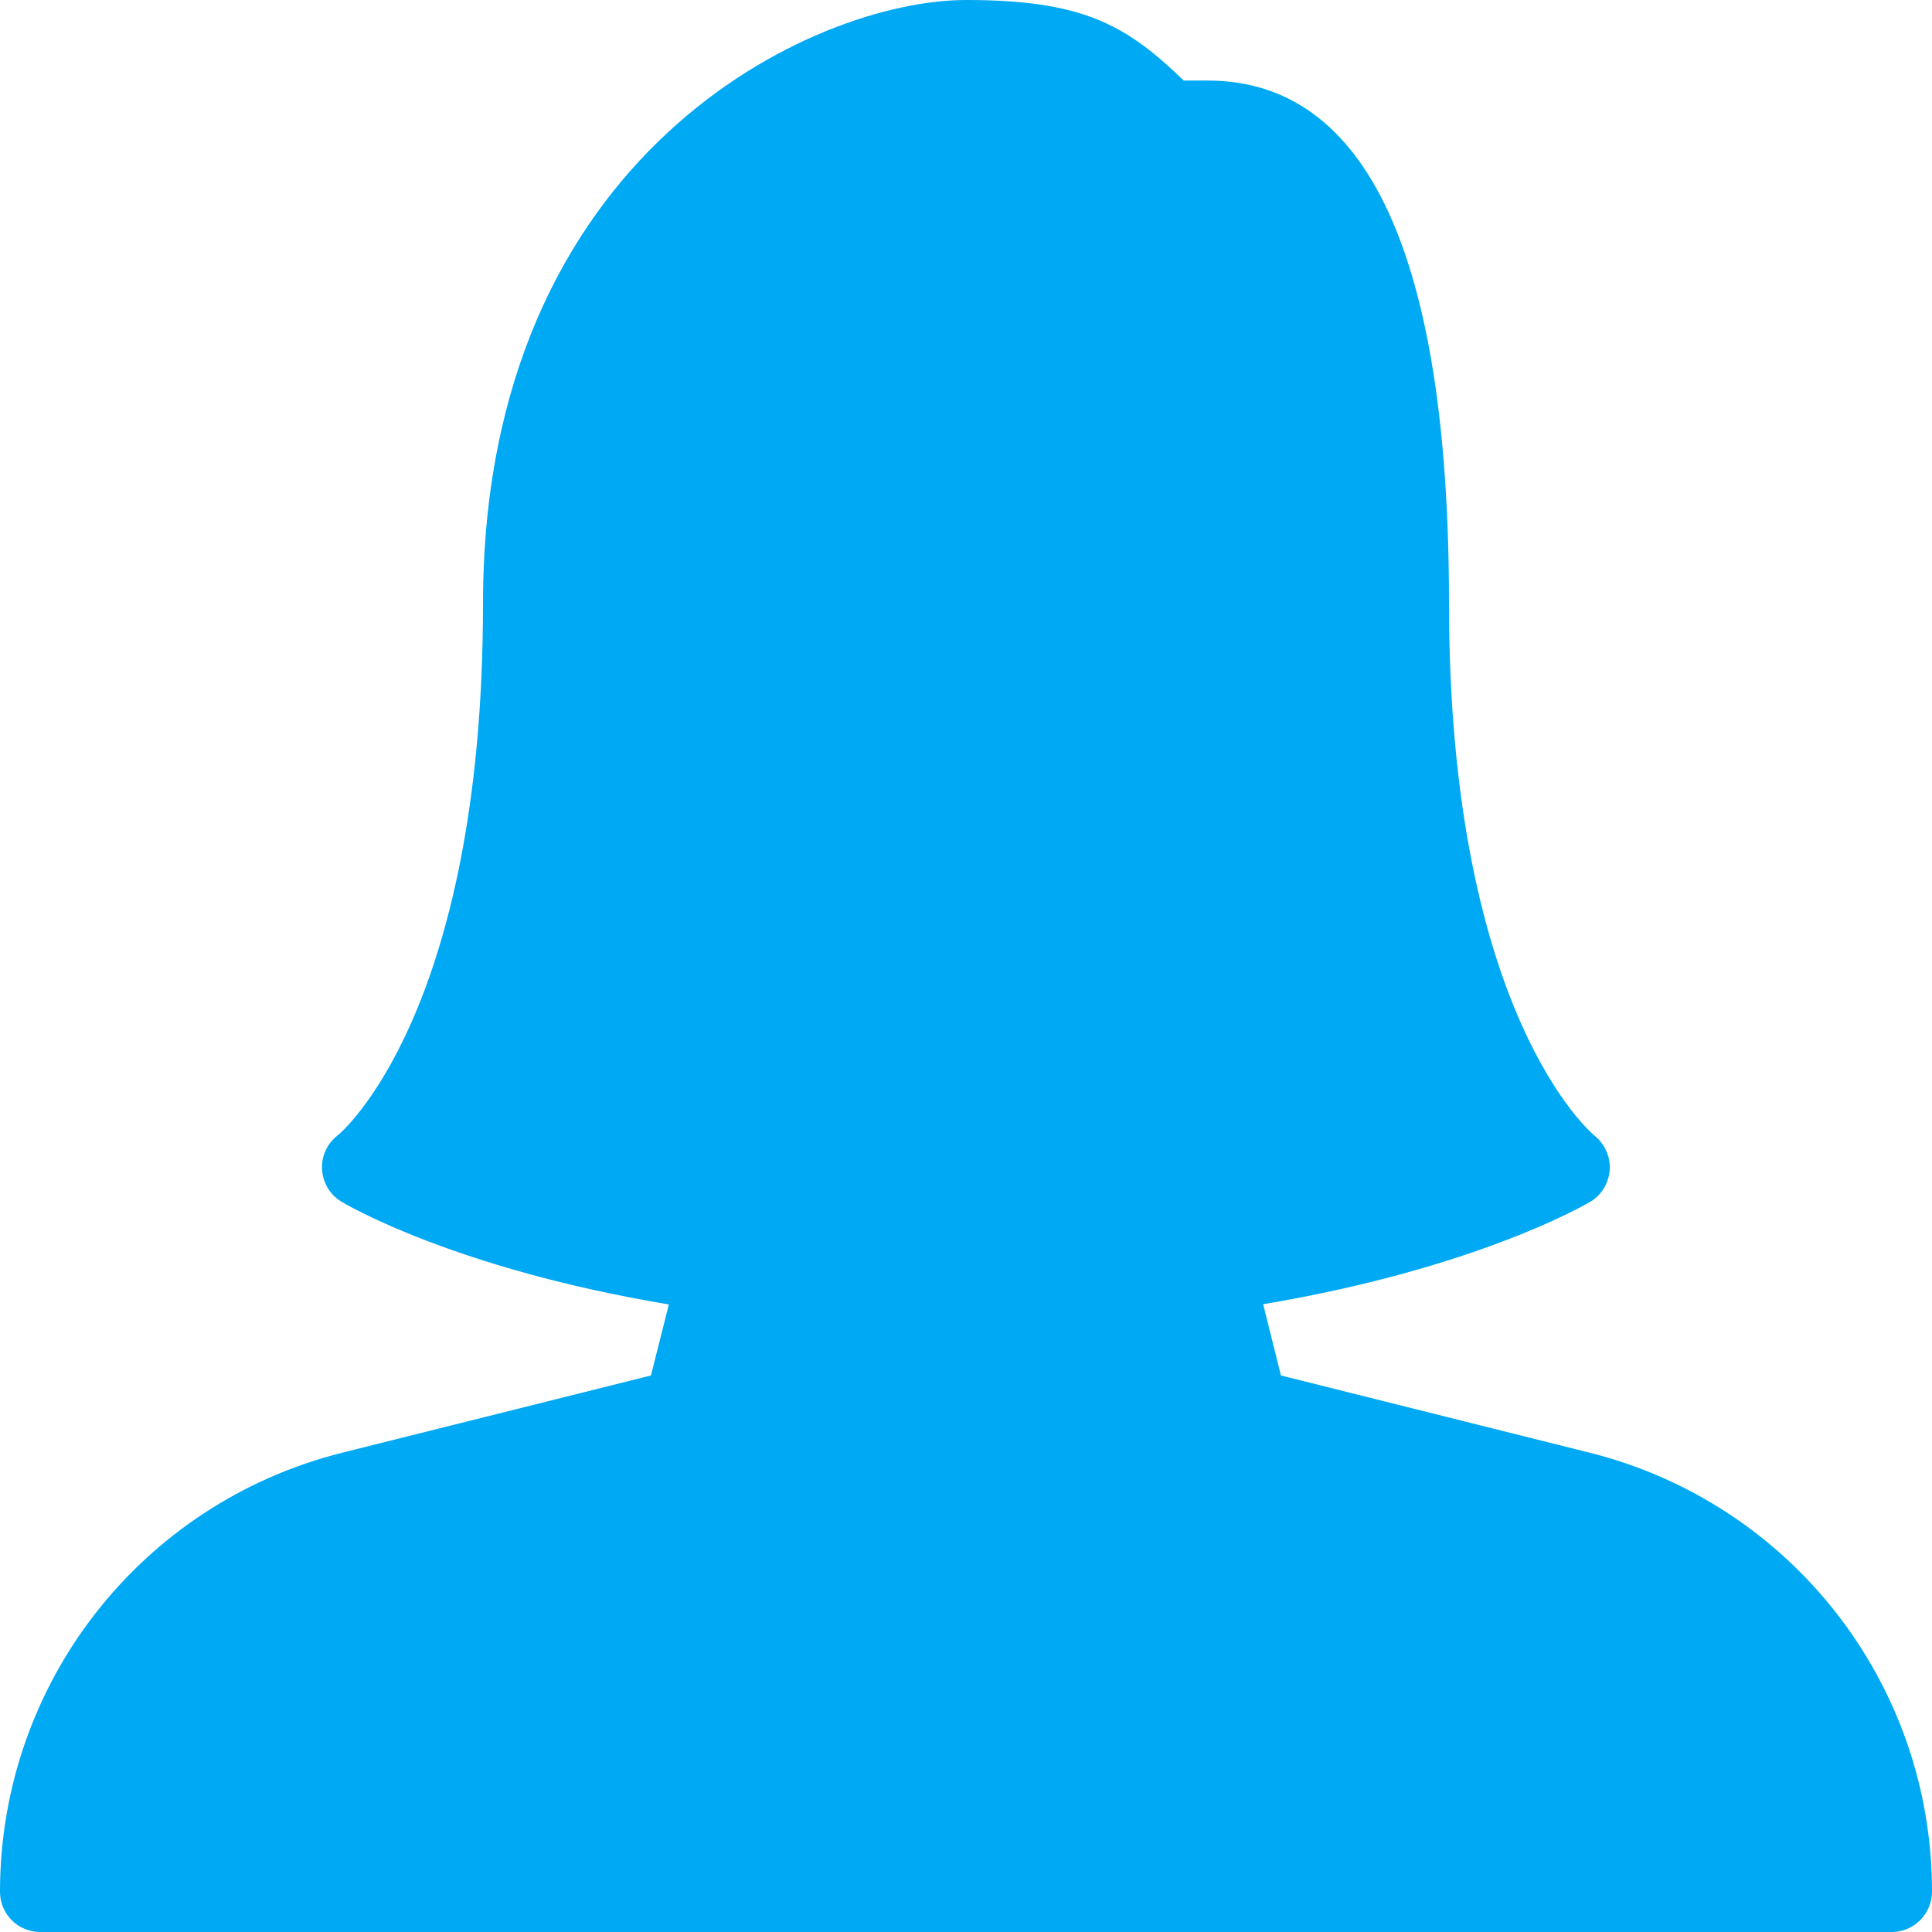 <svg width="16" height="16" viewBox="0 0 16 16" fill="none" xmlns="http://www.w3.org/2000/svg">
<path d="M13.162 12.03L10.608 11.391L10.461 10.801C12.223 10.505 13.129 9.977 13.169 9.953C13.264 9.898 13.323 9.797 13.331 9.688C13.338 9.579 13.289 9.471 13.203 9.403C13.191 9.393 12 8.409 12 5C12 2.125 11.327 0.667 10 0.667H9.803C9.325 0.204 8.965 0 8 0C6.747 0 4 1.259 4 5C4 8.409 2.809 9.393 2.8 9.4C2.711 9.467 2.661 9.573 2.667 9.683C2.673 9.795 2.733 9.895 2.828 9.952C2.868 9.976 3.766 10.507 5.539 10.803L5.391 11.391L2.837 12.03C1.167 12.448 0 13.943 0 15.667C0 15.851 0.149 16 0.333 16H15.667C15.851 16 16 15.849 16 15.665C16 13.943 14.833 12.448 13.162 12.03Z" fill="#00A9F4"/>
</svg>
